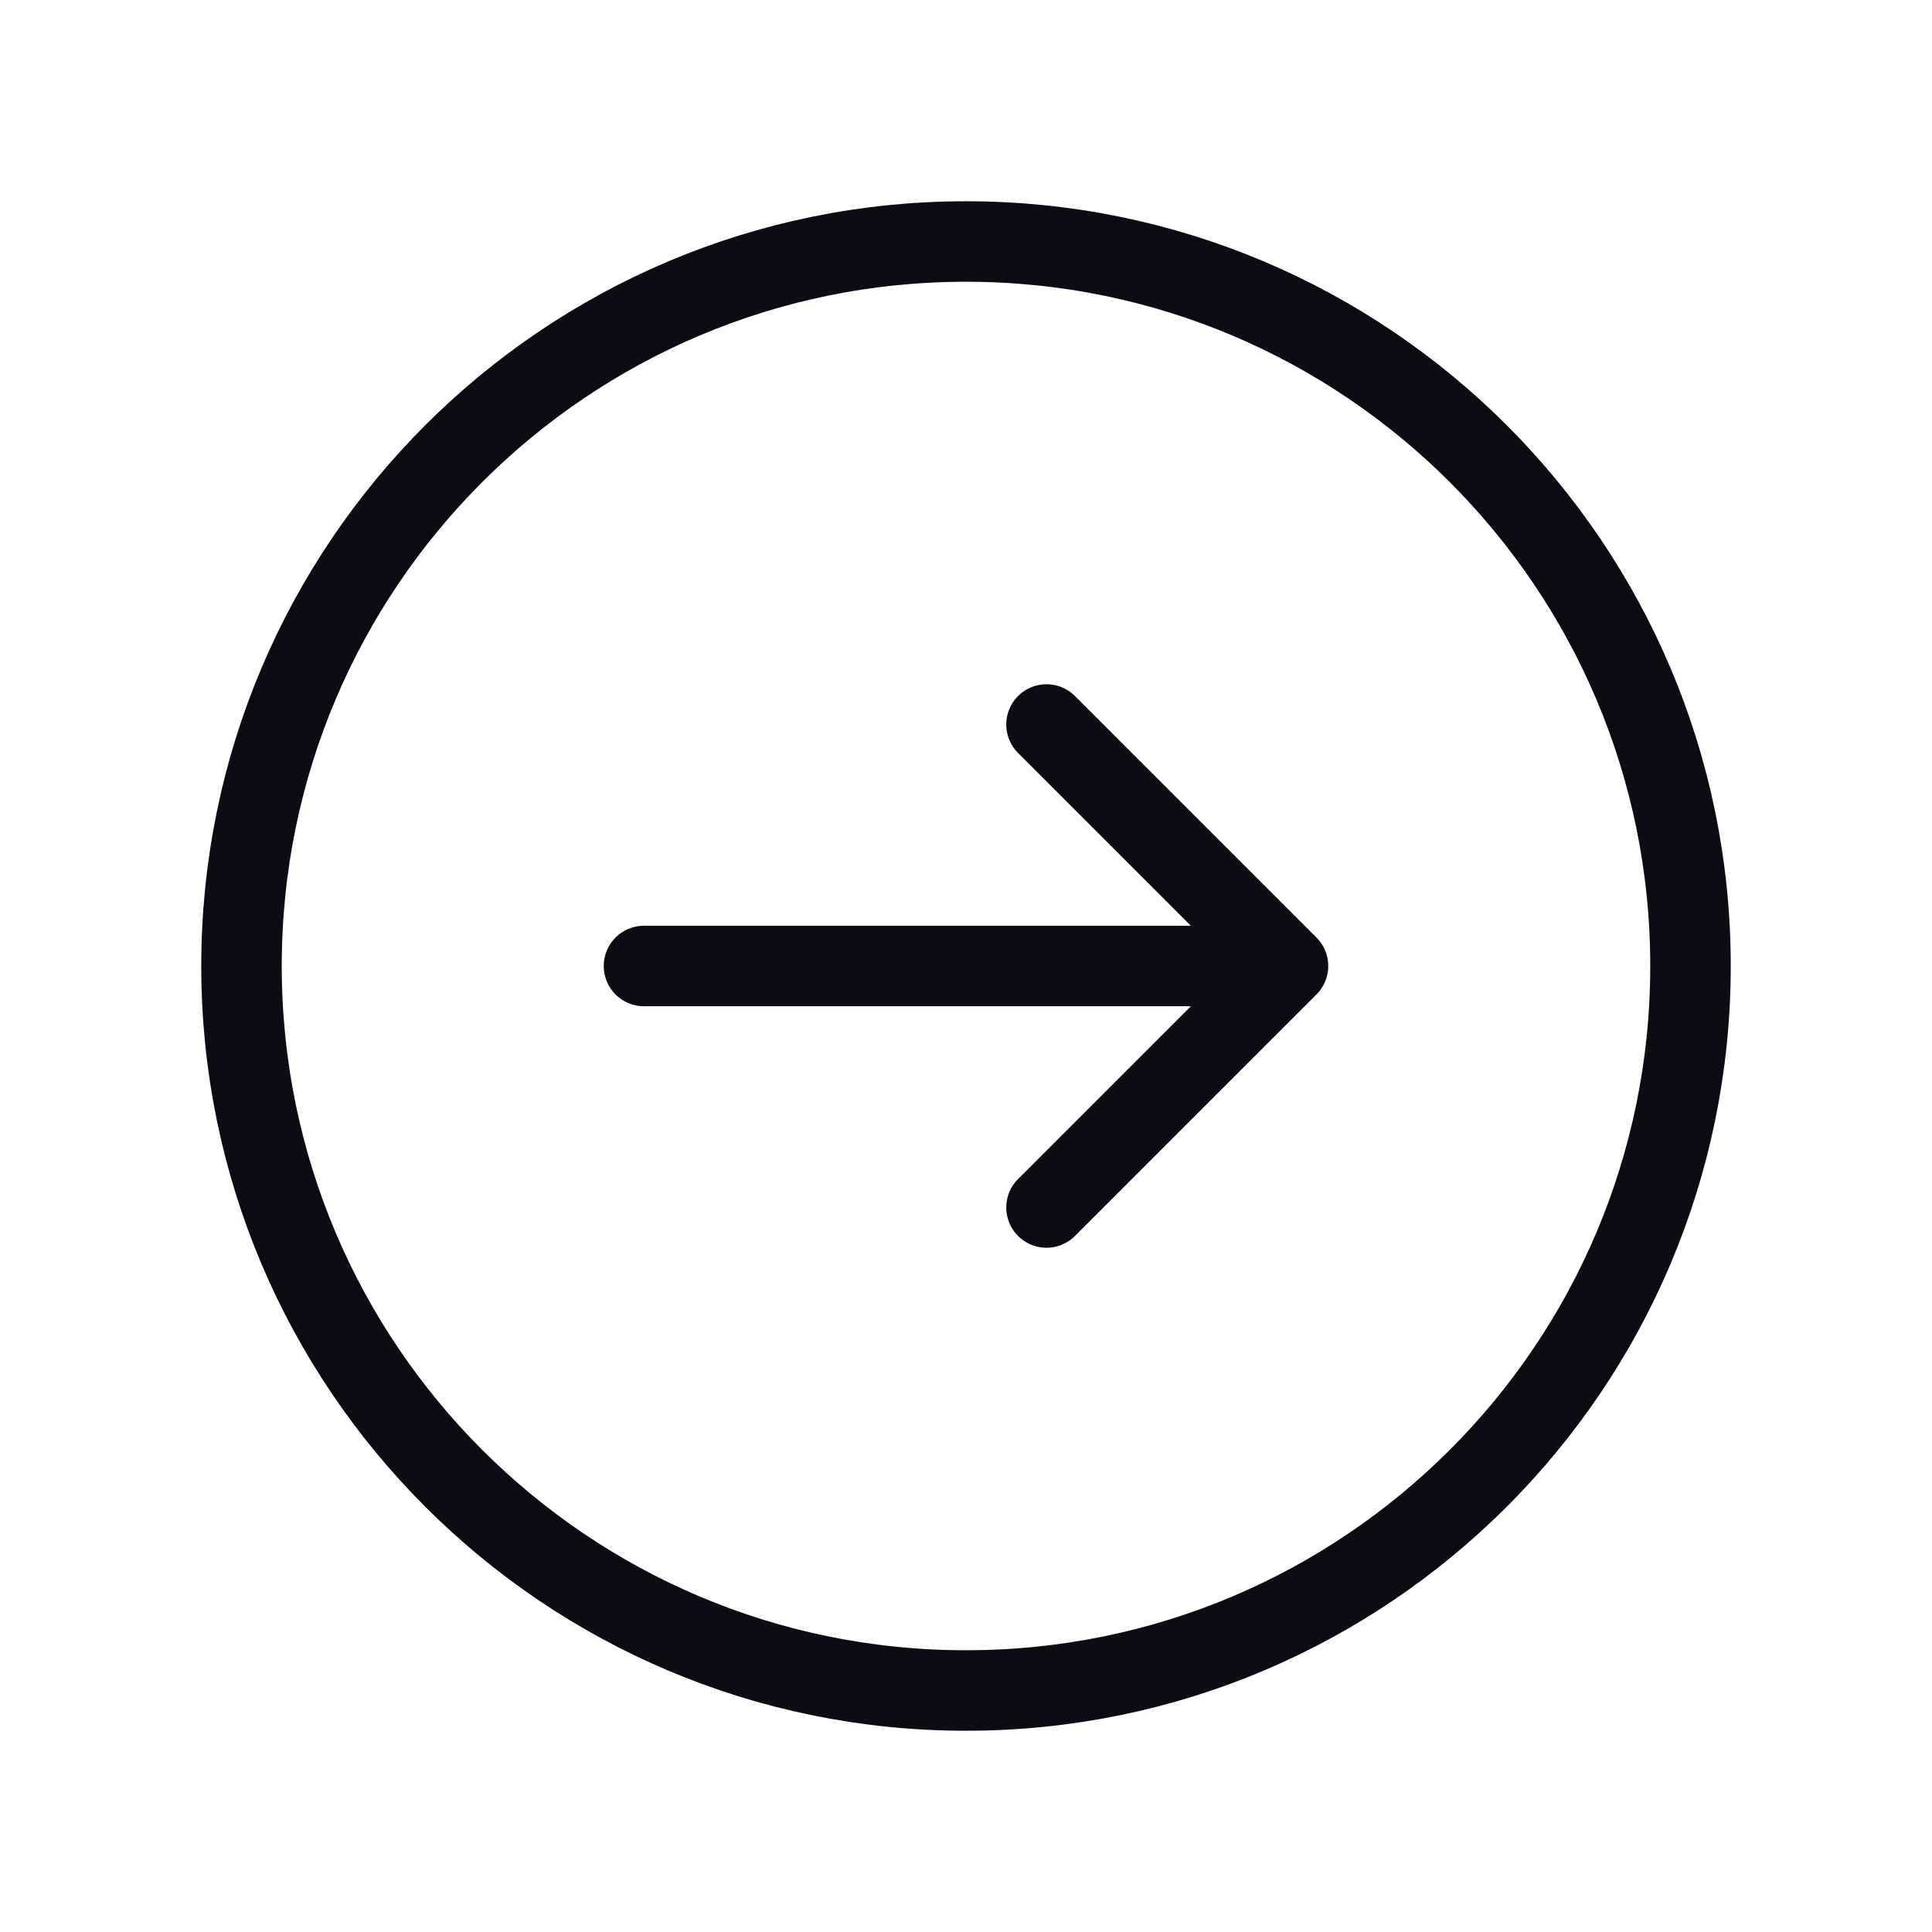 <svg width="48" height="48" viewBox="0 0 48 48" fill="none" xmlns="http://www.w3.org/2000/svg">
<path d="M26 30L32 24M32 24L26 18M32 24H16M42 24C42 14.059 33.941 6 24 6C14.059 6 6 14.059 6 24C6 33.941 14.059 42 24 42C33.941 42 42 33.941 42 24Z" stroke="#0D0B13" stroke-width="2" stroke-linecap="round" stroke-linejoin="round"/>
</svg>
